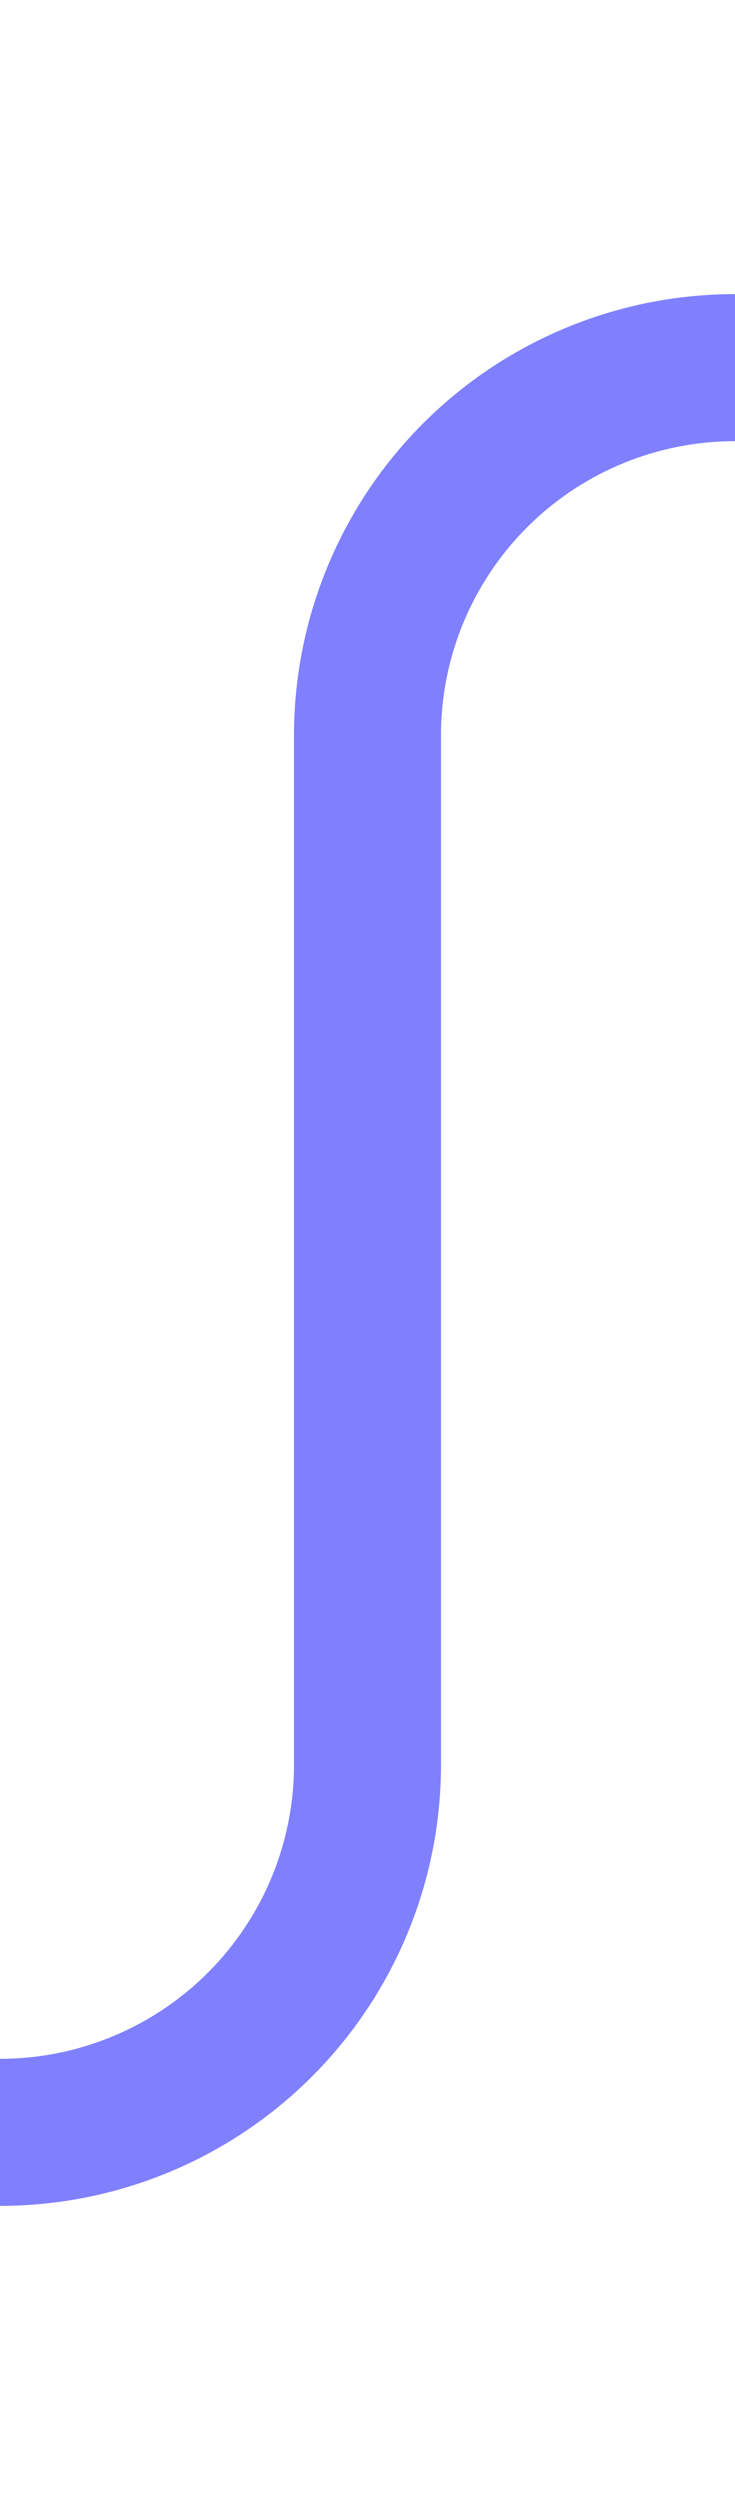 ﻿<?xml version="1.0" encoding="utf-8"?>
<svg version="1.1" xmlns:xlink="http://www.w3.org/1999/xlink" width="10px" height="34px" preserveAspectRatio="xMidYMin meet" viewBox="1259 479  8 34" xmlns="http://www.w3.org/2000/svg">
  <path d="M 1252 508  L 1258 508  A 5 5 0 0 0 1263 503 L 1263 489  A 5 5 0 0 1 1268 484 L 1328 484  " stroke-width="2" stroke="#8080ff" fill="none" />
</svg>